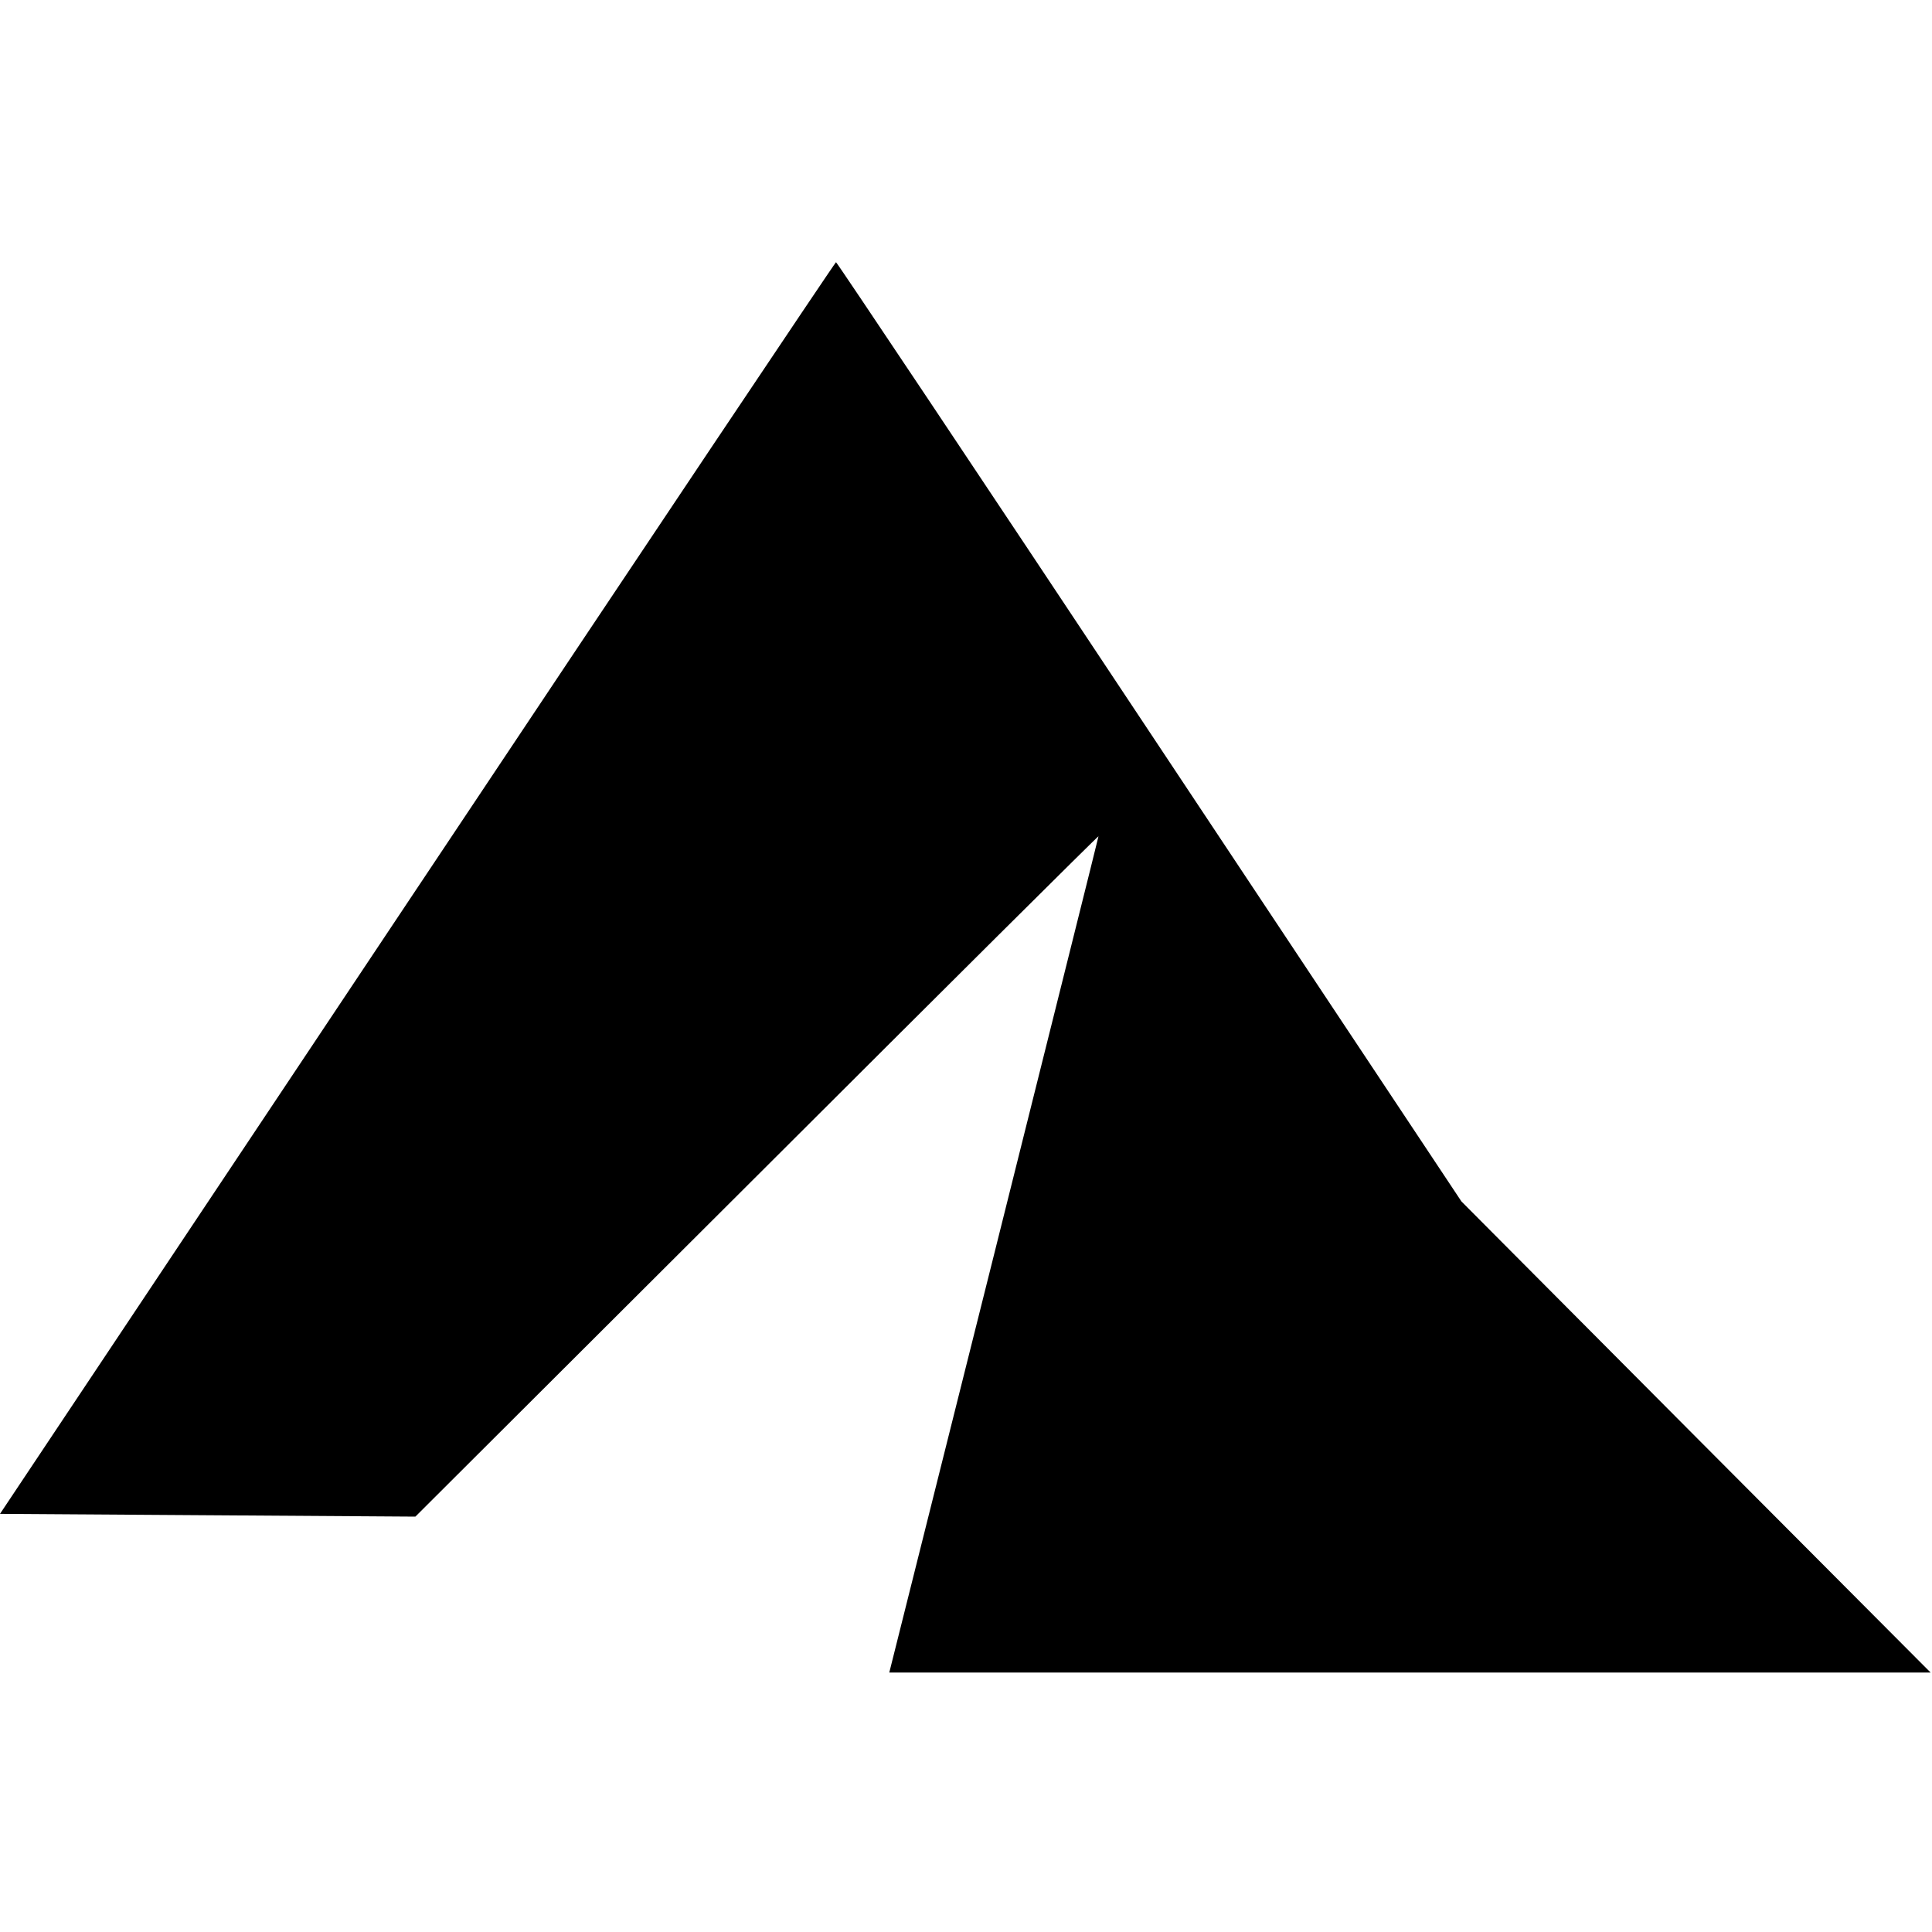 <?xml version="1.0" standalone="no"?>
<!DOCTYPE svg PUBLIC "-//W3C//DTD SVG 20010904//EN"
 "http://www.w3.org/TR/2001/REC-SVG-20010904/DTD/svg10.dtd">
<svg version="1.0" xmlns="http://www.w3.org/2000/svg"
 width="700pt" height="700pt" viewBox="0 0 700 700"
 preserveAspectRatio="xMidYMid meet">
<g transform="translate(0,700) scale(0.1,-0.1)"
fill="#000000" stroke="none">
<path d="M1512 3783 l-1512 -2268 753 -5 752 -5 1238 1235 c680 679 1237 1233
1237 1230 0 -3 -171 -686 -379 -1518 l-379 -1512 1887 0 1886 0 -850 853 -850
854 -1130 1701 c-621 936 -1133 1702 -1136 1702 -3 0 -686 -1020 -1517 -2267z"/>
</g>
</svg>
